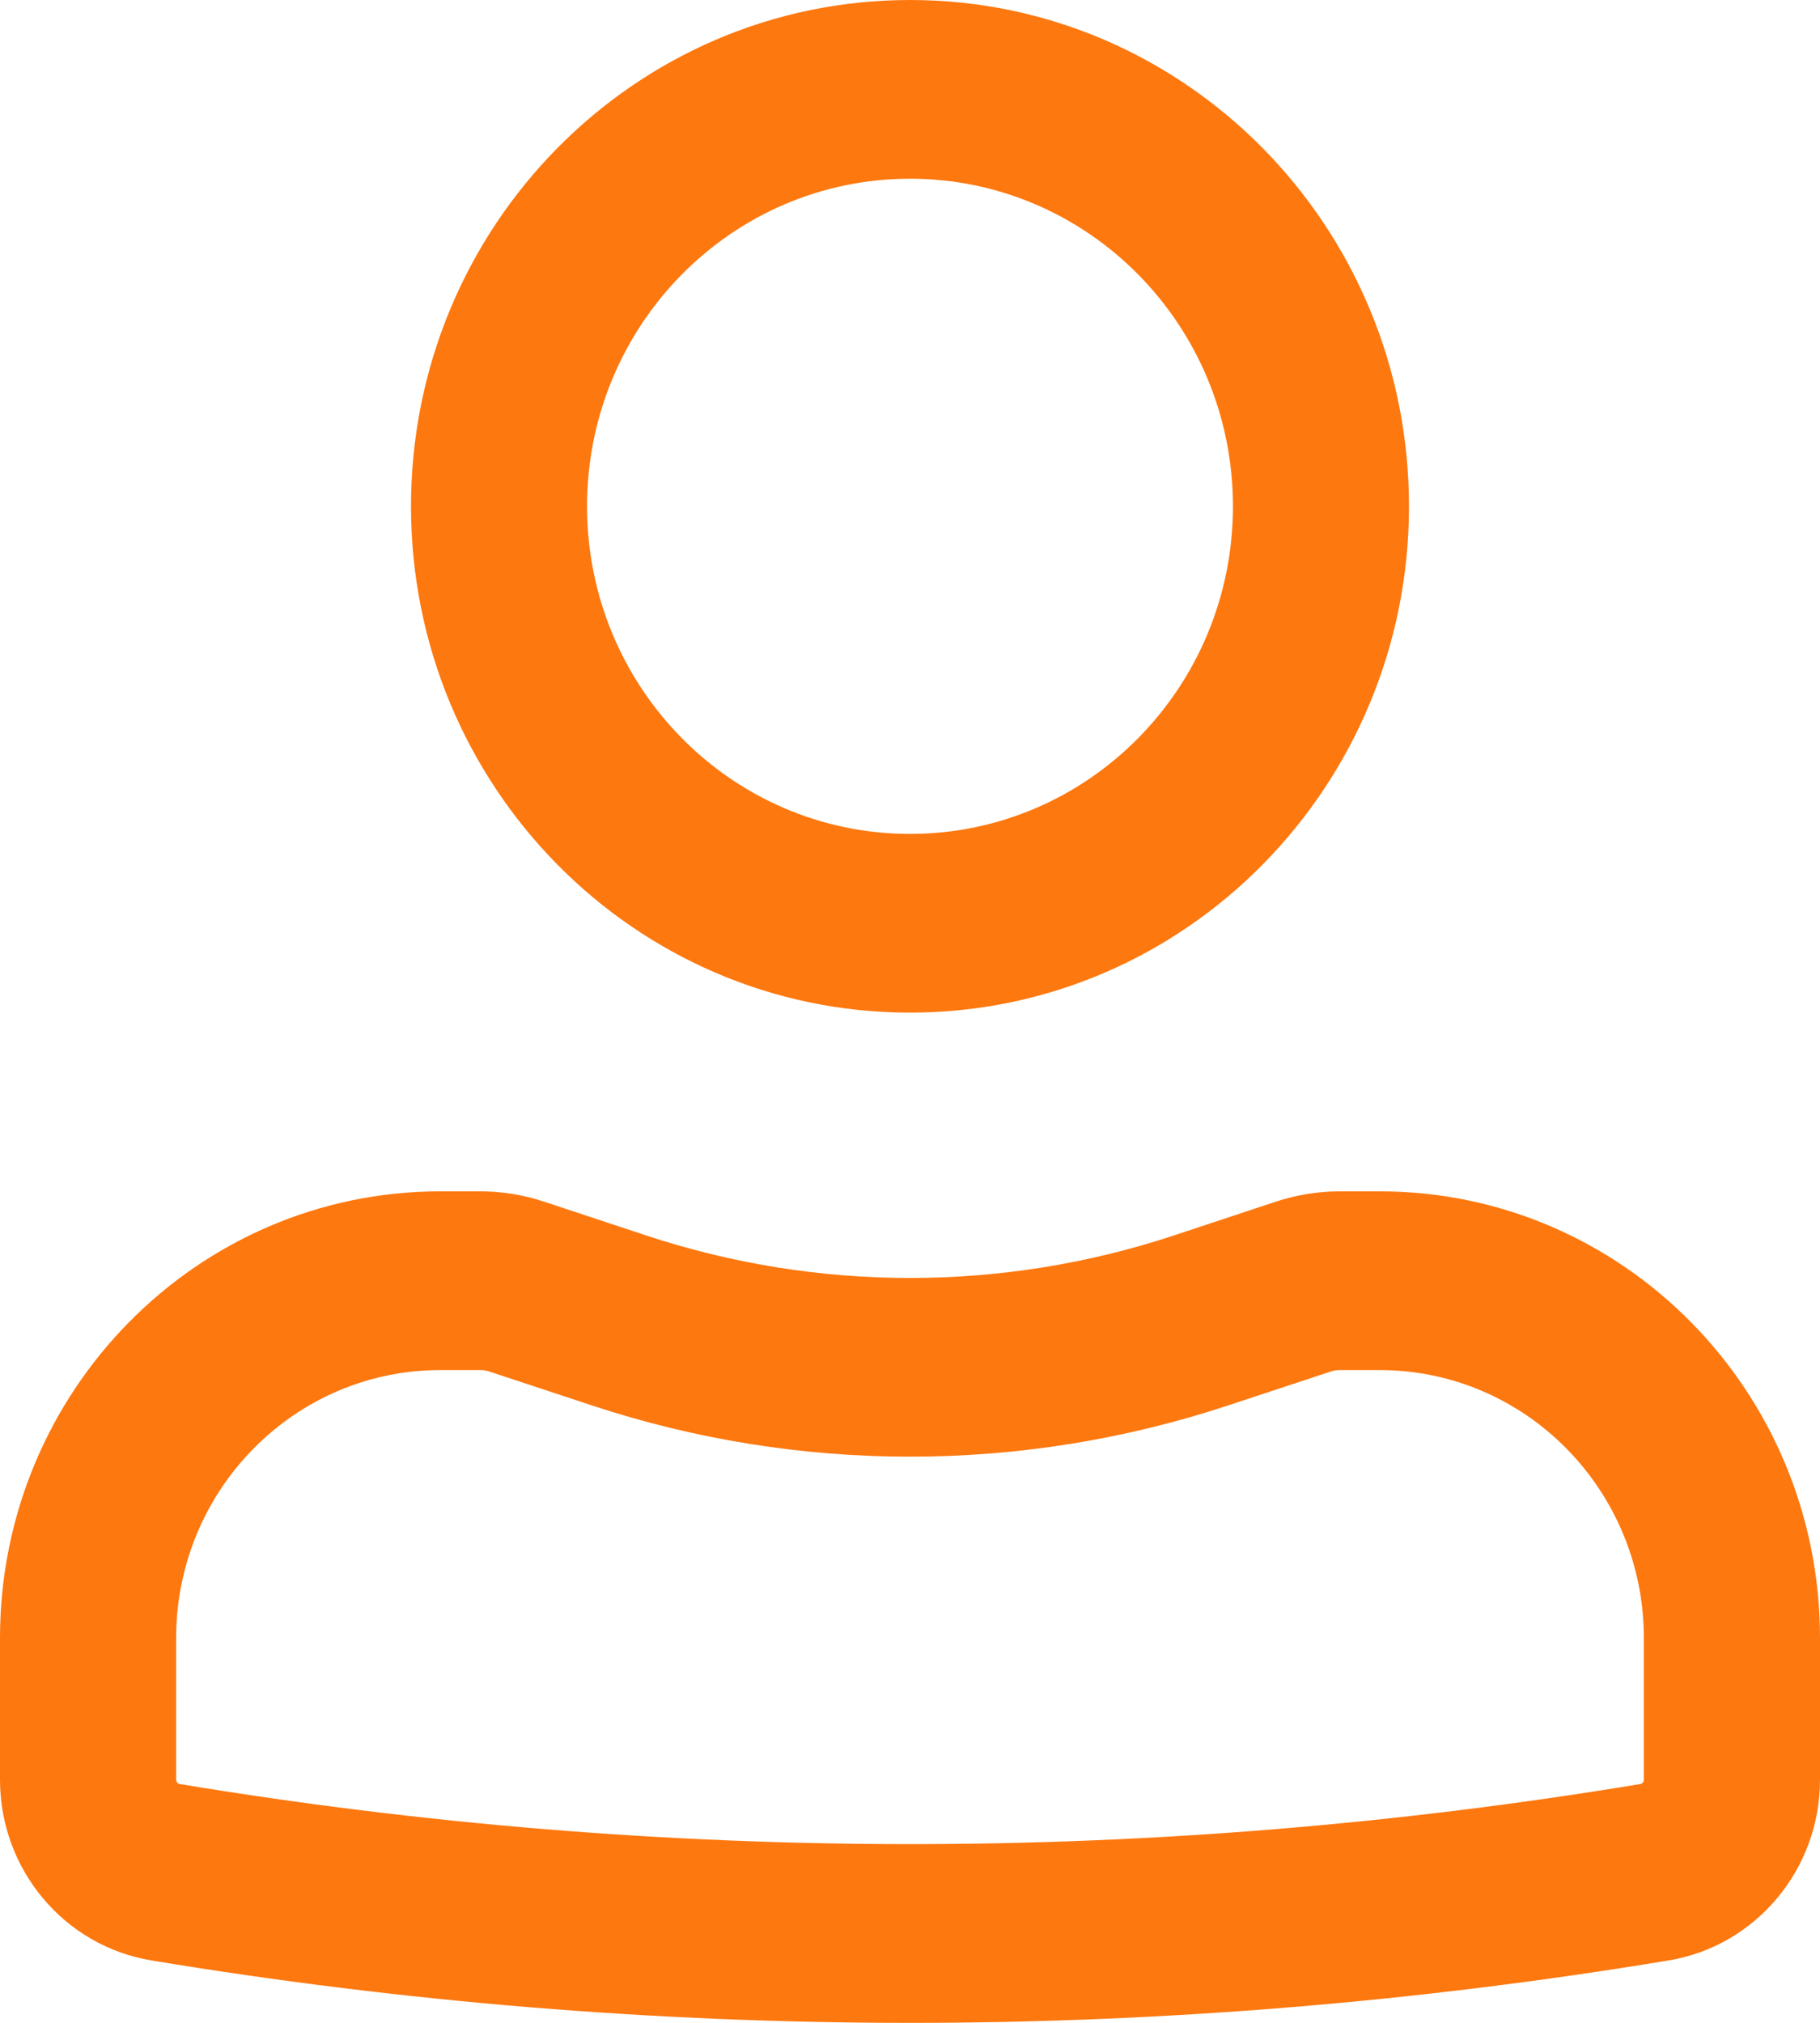 <svg width="18" height="20" viewBox="0 0 18 20" fill="none" xmlns="http://www.w3.org/2000/svg">
<path fill-rule="evenodd" clip-rule="evenodd" d="M4.065 5.006C4.065 2.241 6.274 0 9 0C11.726 0 13.935 2.241 13.935 5.006C13.935 7.771 11.726 10.012 9 10.012C6.274 10.012 4.065 7.771 4.065 5.006ZM9 1.767C7.236 1.767 5.806 3.217 5.806 5.006C5.806 6.795 7.236 8.245 9 8.245C10.764 8.245 12.194 6.795 12.194 5.006C12.194 3.217 10.764 1.767 9 1.767Z" fill="#FD780F"/>
<path fill-rule="evenodd" clip-rule="evenodd" d="M4.355 13.546C2.912 13.546 1.742 14.733 1.742 16.196V17.596C1.742 17.617 1.757 17.636 1.778 17.639C6.561 18.431 11.439 18.431 16.222 17.639C16.243 17.636 16.258 17.617 16.258 17.596V16.196C16.258 14.733 15.088 13.546 13.645 13.546H13.249C13.219 13.546 13.188 13.551 13.159 13.561L12.154 13.893C10.105 14.572 7.895 14.572 5.846 13.893L4.841 13.561C4.812 13.551 4.781 13.546 4.751 13.546H4.355ZM0 16.196C0 13.757 1.95 11.779 4.355 11.779H4.751C4.965 11.779 5.178 11.814 5.381 11.881L6.387 12.214C8.085 12.776 9.915 12.776 11.613 12.214L12.618 11.881C12.822 11.814 13.035 11.779 13.249 11.779H13.645C16.05 11.779 18 13.757 18 16.196V17.596C18 18.483 17.366 19.24 16.503 19.383C11.534 20.206 6.466 20.206 1.497 19.383C0.634 19.24 0 18.483 0 17.596V16.196Z" fill="#FD780F"/>
</svg>
